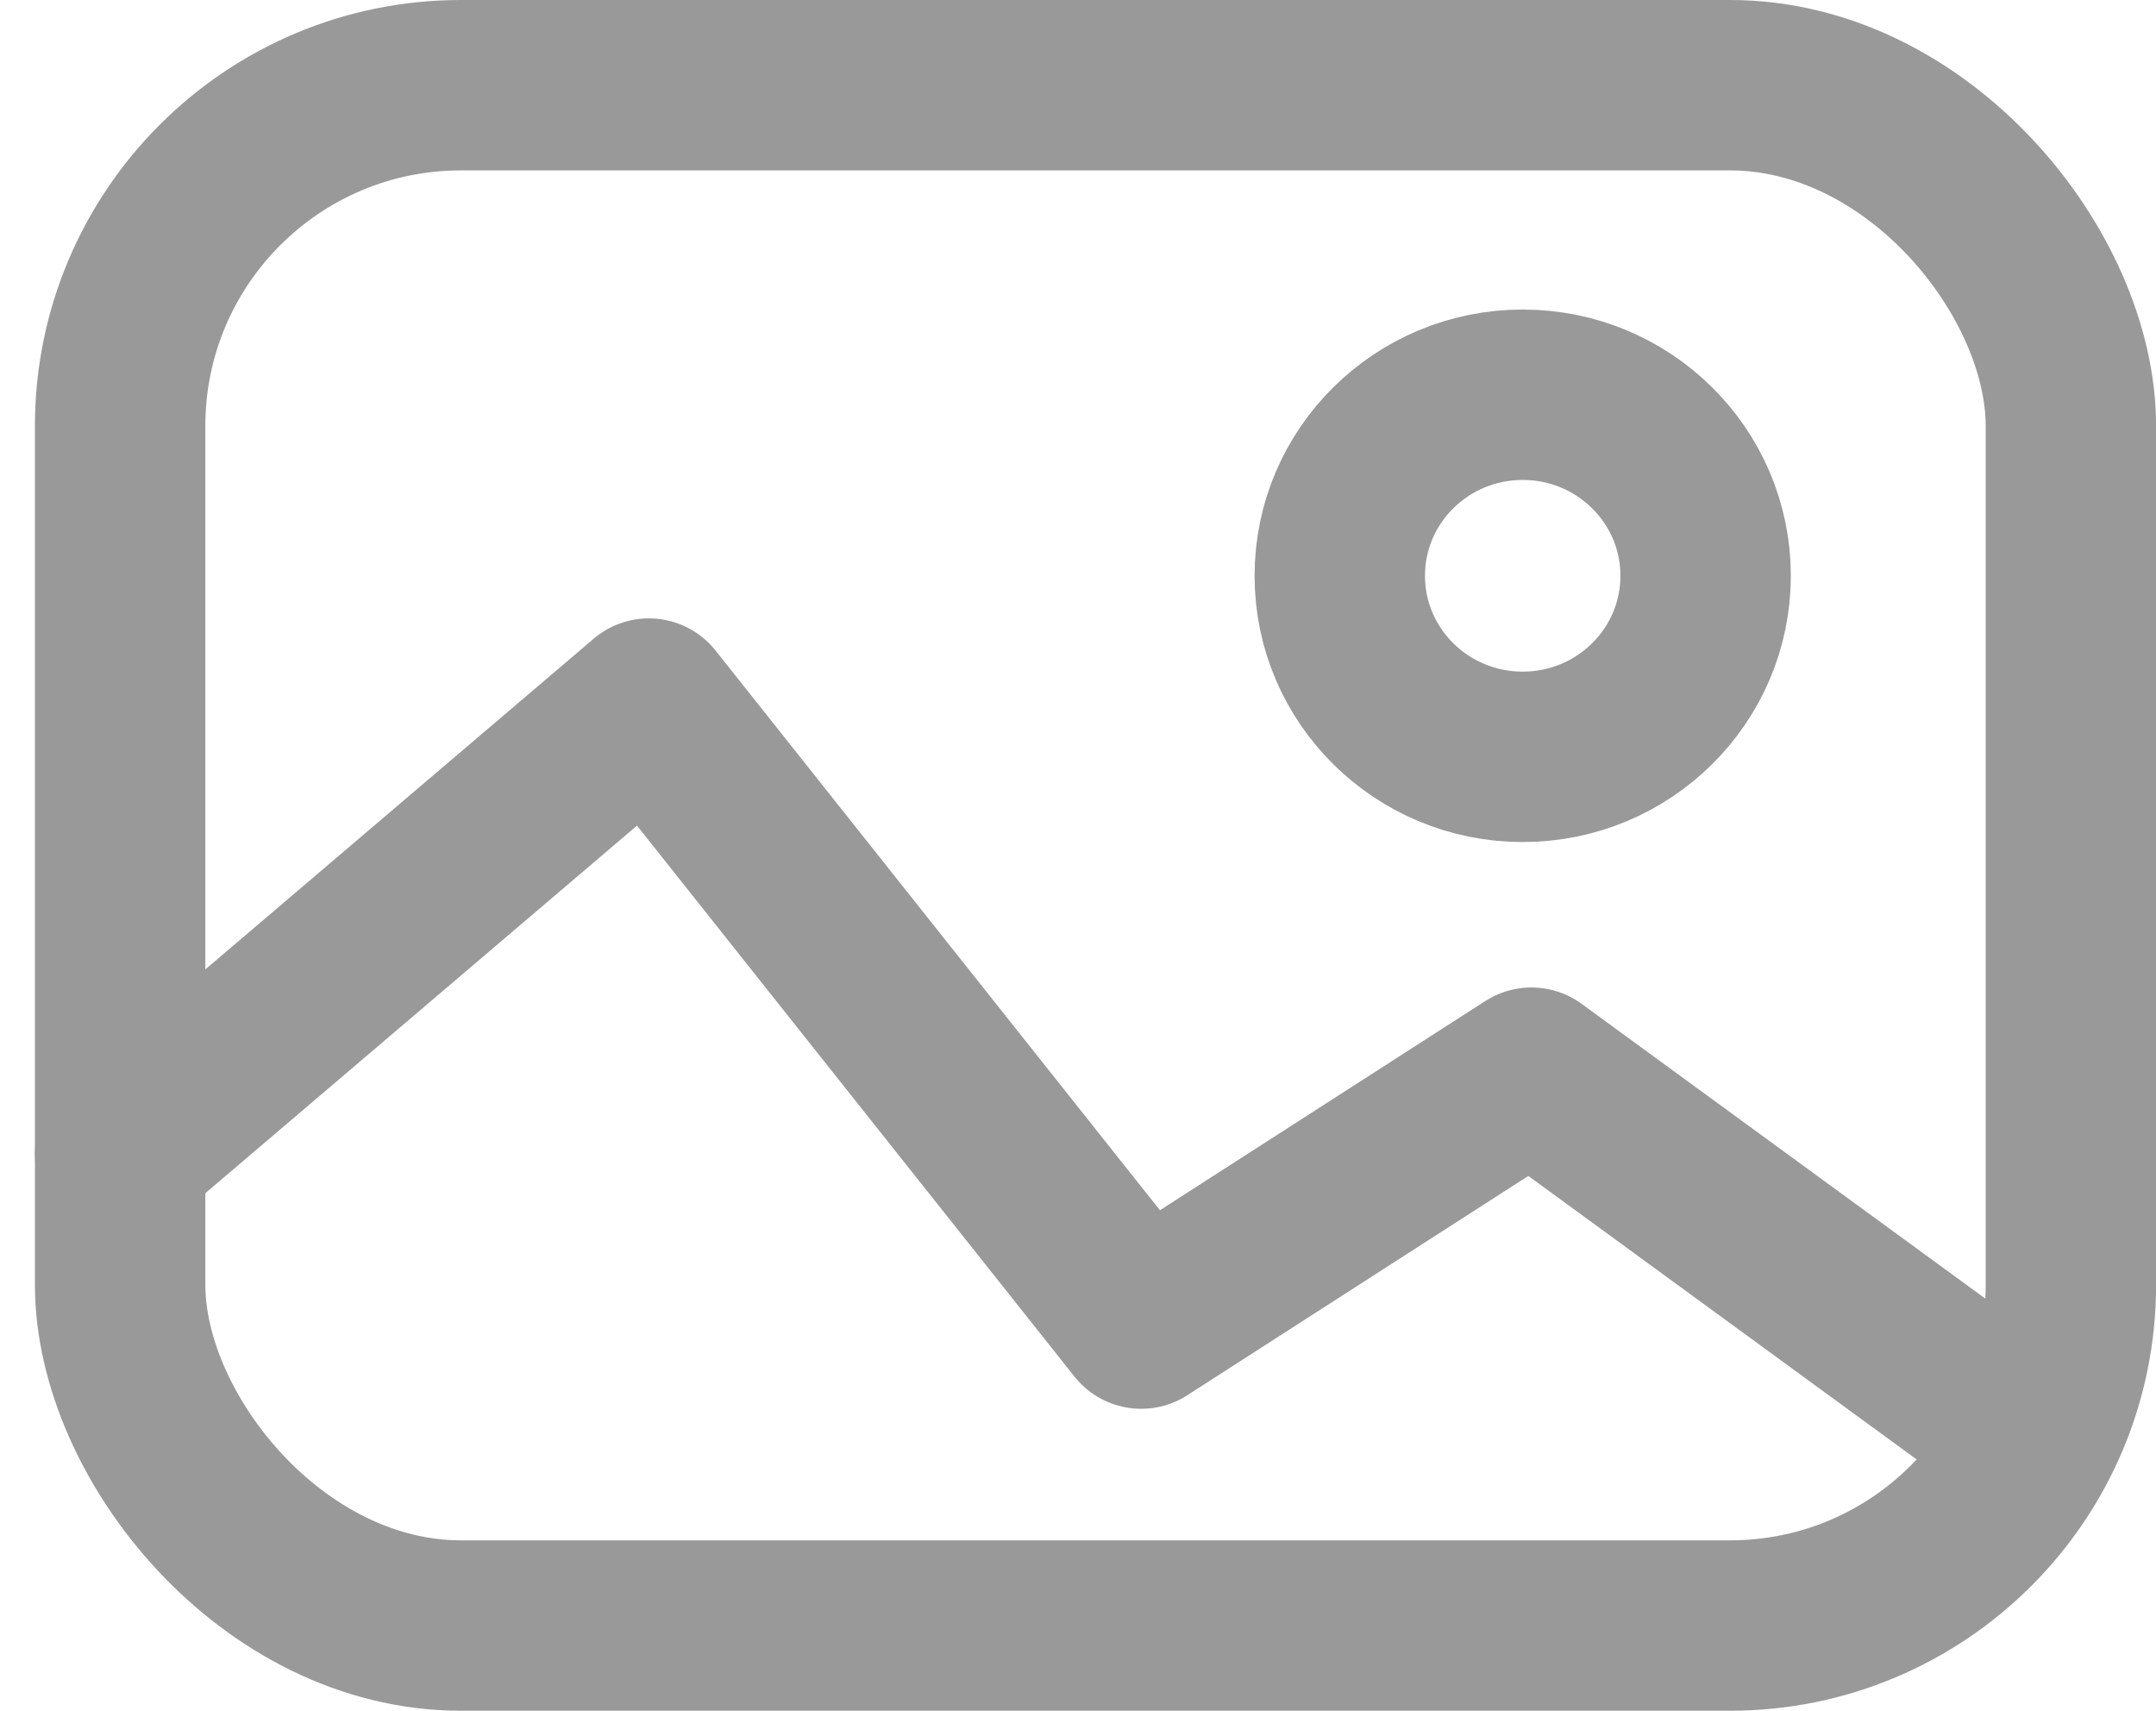 <svg xmlns="http://www.w3.org/2000/svg" width="25.305" height="20.079" viewBox="0 0 25.305 20.079">
  <g id="icon_image" transform="translate(1.41 1)">
    <rect id="Rectangle_3954" data-name="Rectangle 3954" width="22.896" height="18.079" rx="4" transform="translate(0)" fill="none" stroke="#999" stroke-linecap="round" stroke-linejoin="round" stroke-width="2"/>
    <ellipse id="Ellipse_345" data-name="Ellipse 345" cx="2.147" cy="2.125" rx="2.147" ry="2.125" transform="translate(14.315 3.633)" fill="none" stroke="#999" stroke-linecap="round" stroke-linejoin="round" stroke-width="2"/>
    <path id="Path_7653" data-name="Path 7653" d="M666.93,263.029l-5.743-4.193-4.58,2.945-5.778-7.277-6.206,5.285" transform="translate(-644.623 -247.246)" fill="none" stroke="#999" stroke-linecap="round" stroke-linejoin="round" stroke-width="2"/>
  </g>
</svg>
